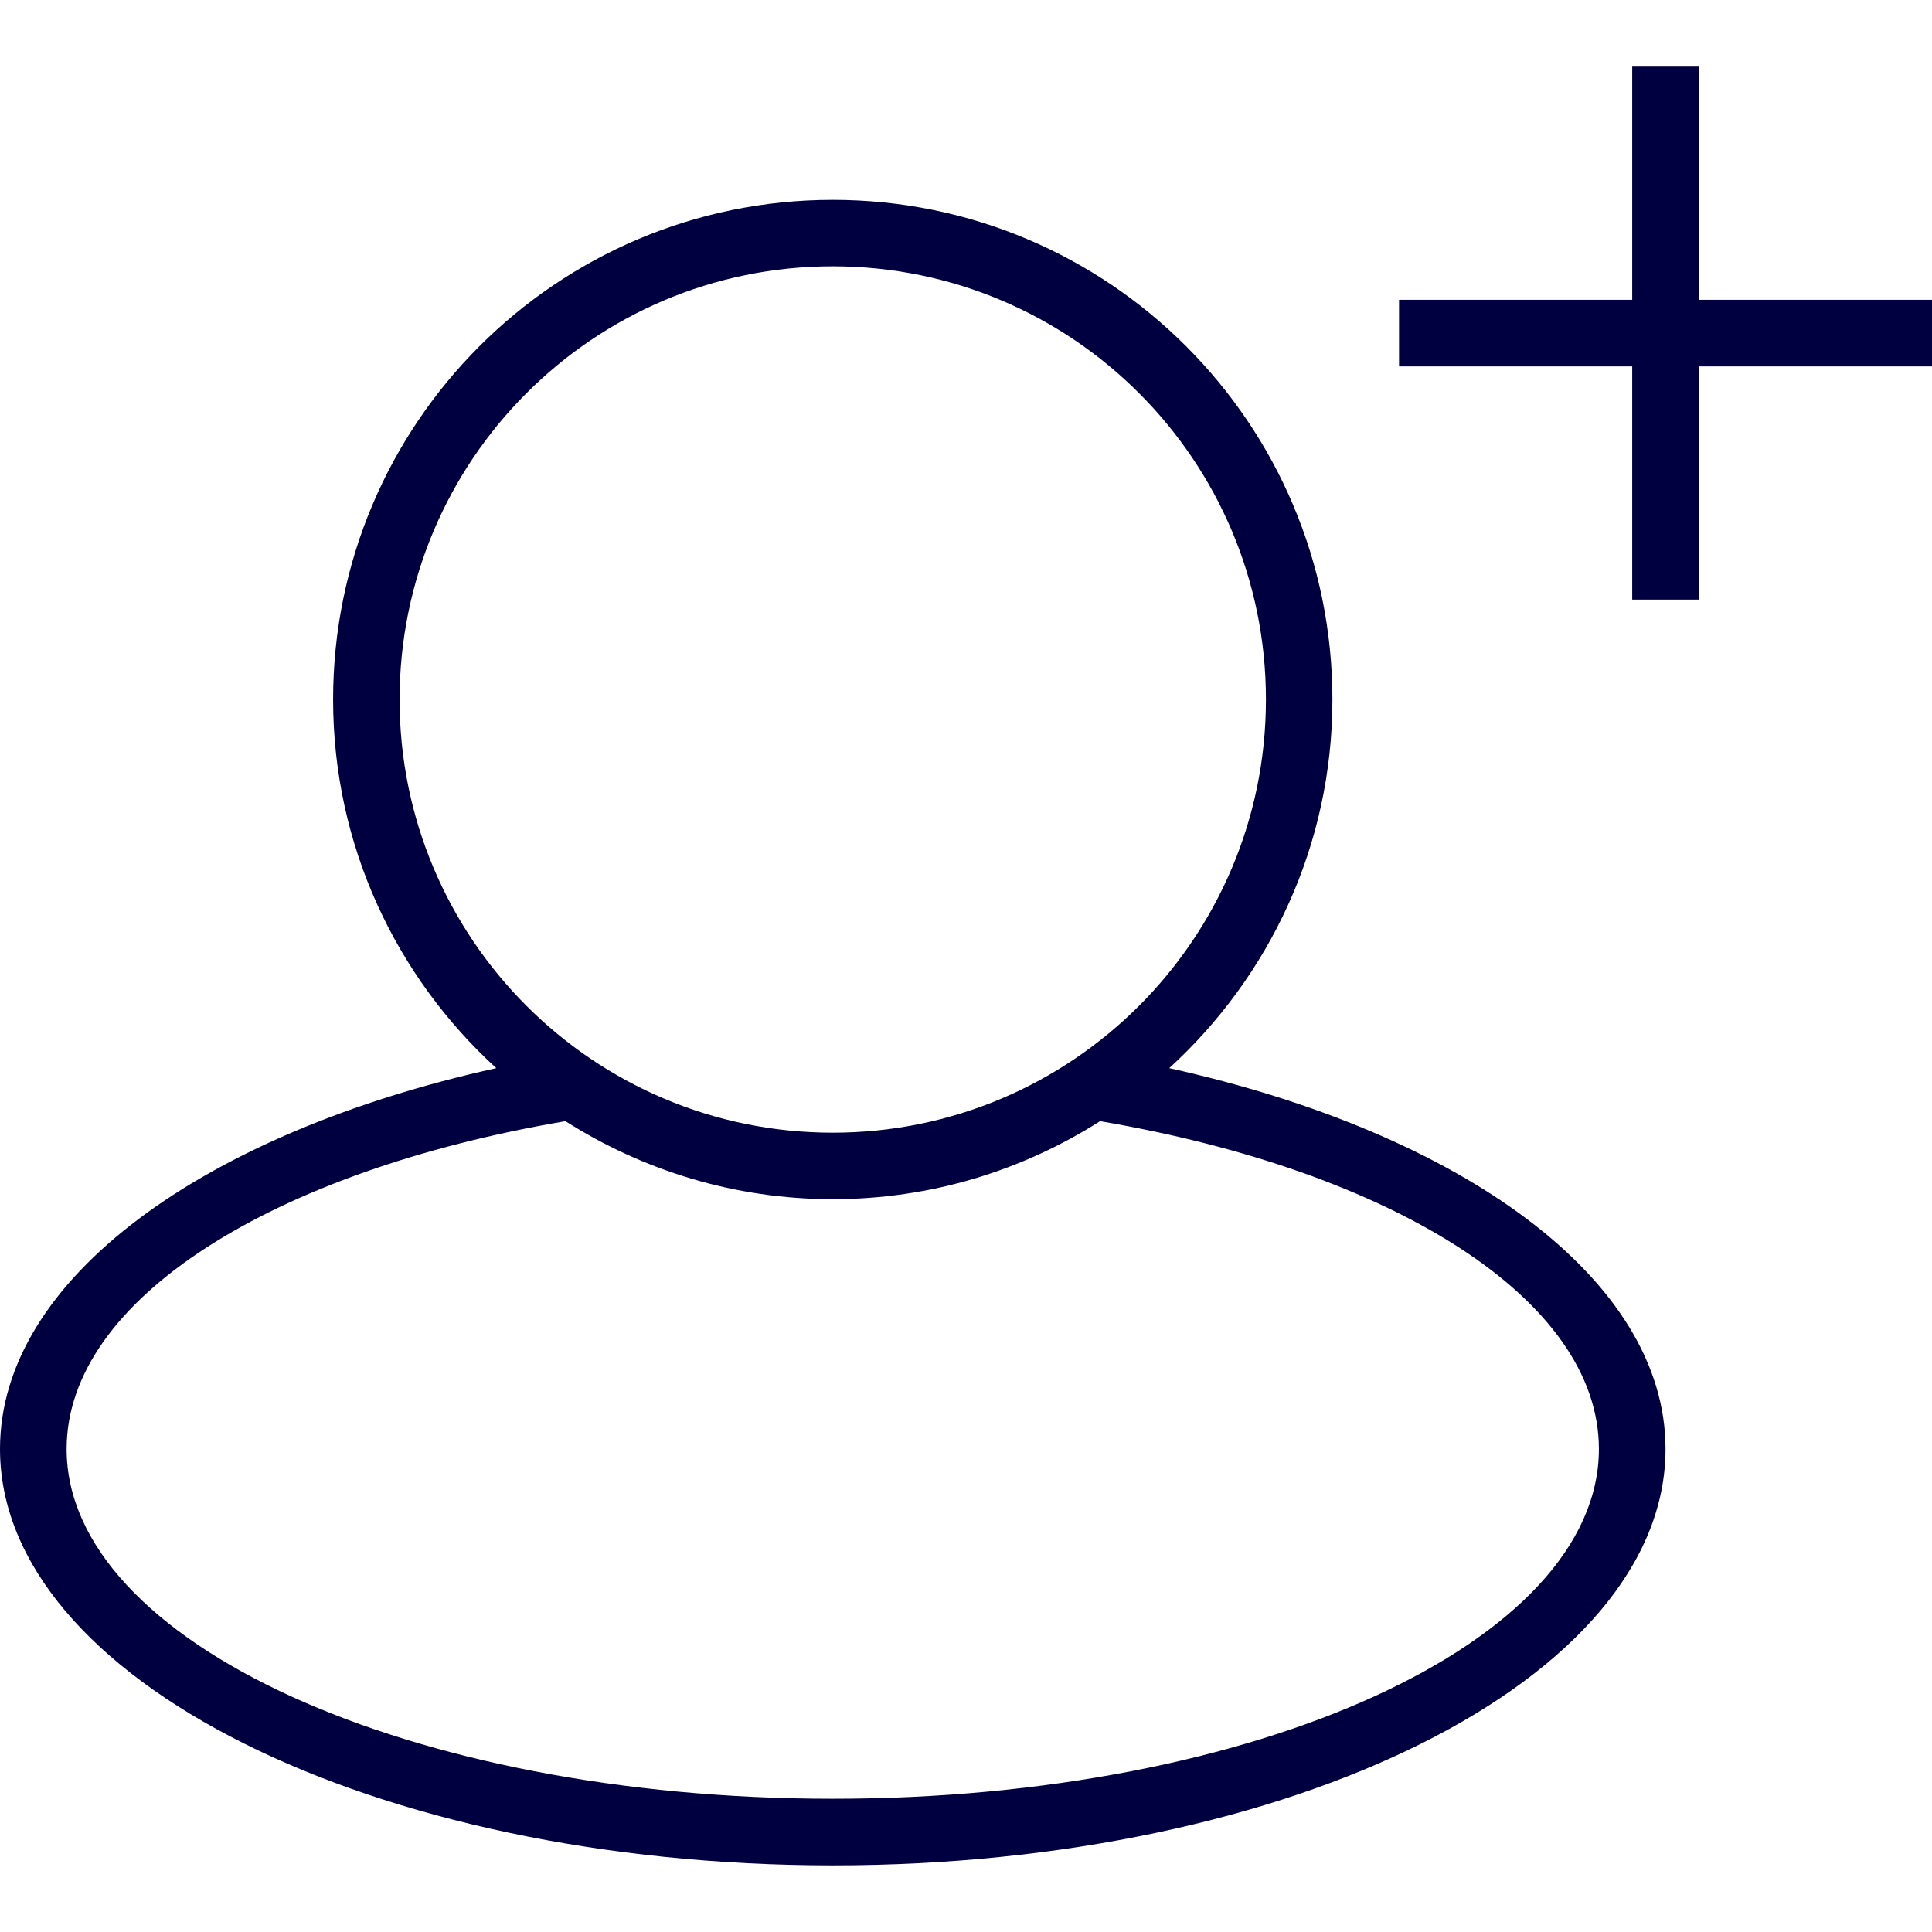 <?xml version="1.0" encoding="iso-8859-1"?>
<!-- Generator: Adobe Illustrator 16.0.0, SVG Export Plug-In . SVG Version: 6.00 Build 0)  -->
<!DOCTYPE svg PUBLIC "-//W3C//DTD SVG 1.1//EN" "http://www.w3.org/Graphics/SVG/1.1/DTD/svg11.dtd">
<svg xmlns="http://www.w3.org/2000/svg" xmlns:xlink="http://www.w3.org/1999/xlink" version="1.1" id="Capa_1" x="0px" y="0px" width="512px" height="512px" viewBox="0 0 612 612" style="enable-background:new 0 0 612 612;" xml:space="preserve">
<g>
	<g id="Rectangle_9_copy">
		<g>
			<path d="M370.376,338.352c31.687-28.943,51.693-70.464,51.693-116.765c0-87.411-70.866-158.276-158.276-158.276     s-158.276,70.865-158.276,158.276c0,46.301,20.006,87.822,51.693,116.765C64.629,358.832,0,405.134,0,459     c0,72.85,118.105,131.896,263.793,131.896S527.586,531.85,527.586,459C527.586,405.134,462.957,358.832,370.376,338.352z      M126.579,221.586c0-75.783,61.432-137.226,137.214-137.226s137.215,61.432,137.215,137.226     c0,75.782-61.433,137.214-137.215,137.214S126.579,297.369,126.579,221.586z M263.793,569.793     c-134.039,0-242.689-49.604-242.689-110.793c0-47.588,65.737-88.159,158.012-103.85c24.511,15.574,53.497,24.712,84.677,24.712     c31.181,0,60.166-9.138,84.678-24.712c92.274,15.69,158.012,56.262,158.012,103.85     C506.482,520.189,397.832,569.793,263.793,569.793z M538.138,94.965V21.104h-21.104v73.862h-73.861v21.104h73.861v73.862h21.104     v-73.862H612V94.965H538.138z" fill="#000040"/>
		</g>
	</g>
</g>
<g>
</g>
<g>
</g>
<g>
</g>
<g>
</g>
<g>
</g>
<g>
</g>
<g>
</g>
<g>
</g>
<g>
</g>
<g>
</g>
<g>
</g>
<g>
</g>
<g>
</g>
<g>
</g>
<g>
</g>
</svg>
